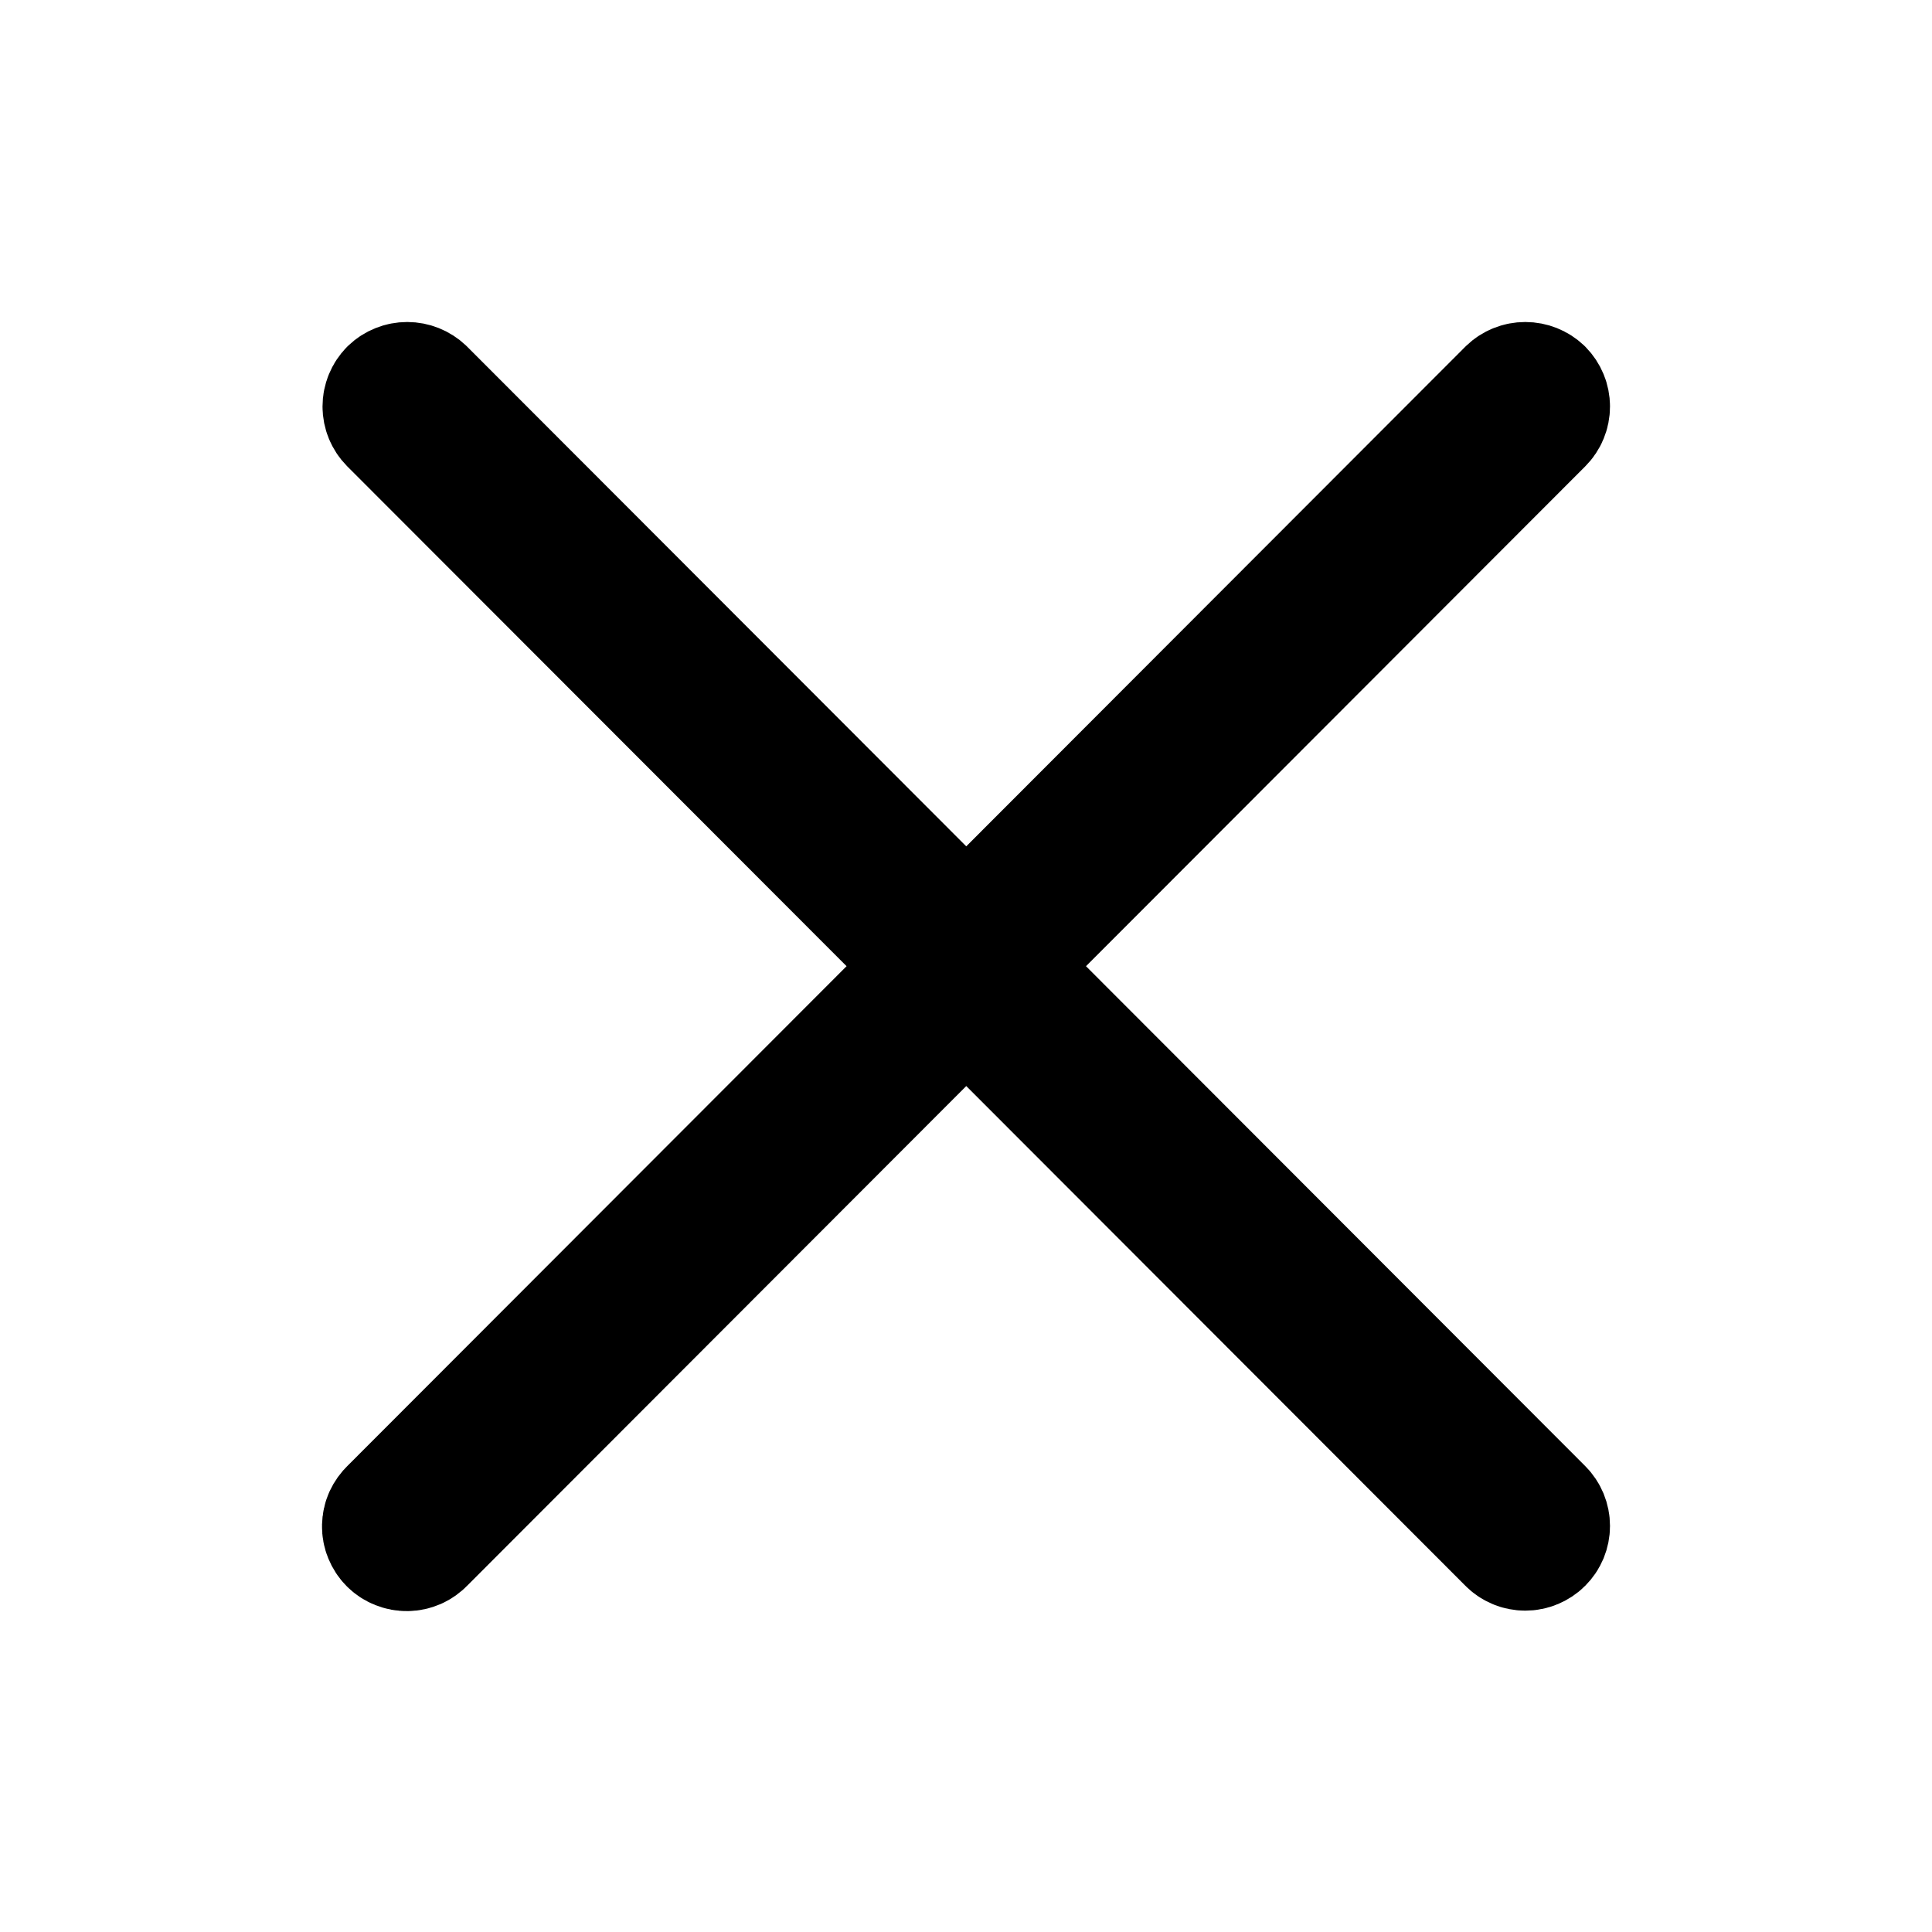 <svg width="30" height="30" viewBox="0 0 30 30" fill="none" xmlns="http://www.w3.org/2000/svg">
  <path d="M15.45 15.003L23.908 6.535C23.967 6.476 24 6.396 24 6.312C24 6.229 23.967 6.149 23.908 6.089C23.848 6.032 23.768 6 23.684 6C23.601 6 23.521 6.032 23.461 6.09L15.004 14.557L6.546 6.089C6.486 6.032 6.406 6 6.323 6C6.24 6 6.16 6.032 6.1 6.089C6.041 6.149 6.008 6.229 6.008 6.312C6.008 6.395 6.041 6.475 6.1 6.535L14.559 15.003L6.101 23.471C6.07 23.5 6.045 23.535 6.027 23.574C6.01 23.612 6.001 23.654 6 23.696C5.999 23.739 6.007 23.781 6.023 23.82C6.039 23.859 6.062 23.895 6.092 23.925C6.122 23.955 6.158 23.979 6.197 23.994C6.237 24.01 6.279 24.018 6.321 24.017C6.363 24.017 6.405 24.007 6.444 23.99C6.482 23.973 6.517 23.948 6.546 23.917L15.004 15.449L23.462 23.917C23.491 23.947 23.526 23.97 23.564 23.986C23.602 24.002 23.643 24.01 23.685 24.01C23.726 24.01 23.767 24.002 23.805 23.986C23.843 23.97 23.878 23.947 23.907 23.918C23.937 23.888 23.96 23.854 23.976 23.816C23.992 23.777 24 23.736 24 23.695C24 23.654 23.992 23.613 23.976 23.574C23.96 23.536 23.937 23.501 23.908 23.472L15.45 15.003Z" 
        stroke="#000" 
        stroke-width="2"
        stroke-linecap="round"
        stroke-linejoin="round"/>
</svg>